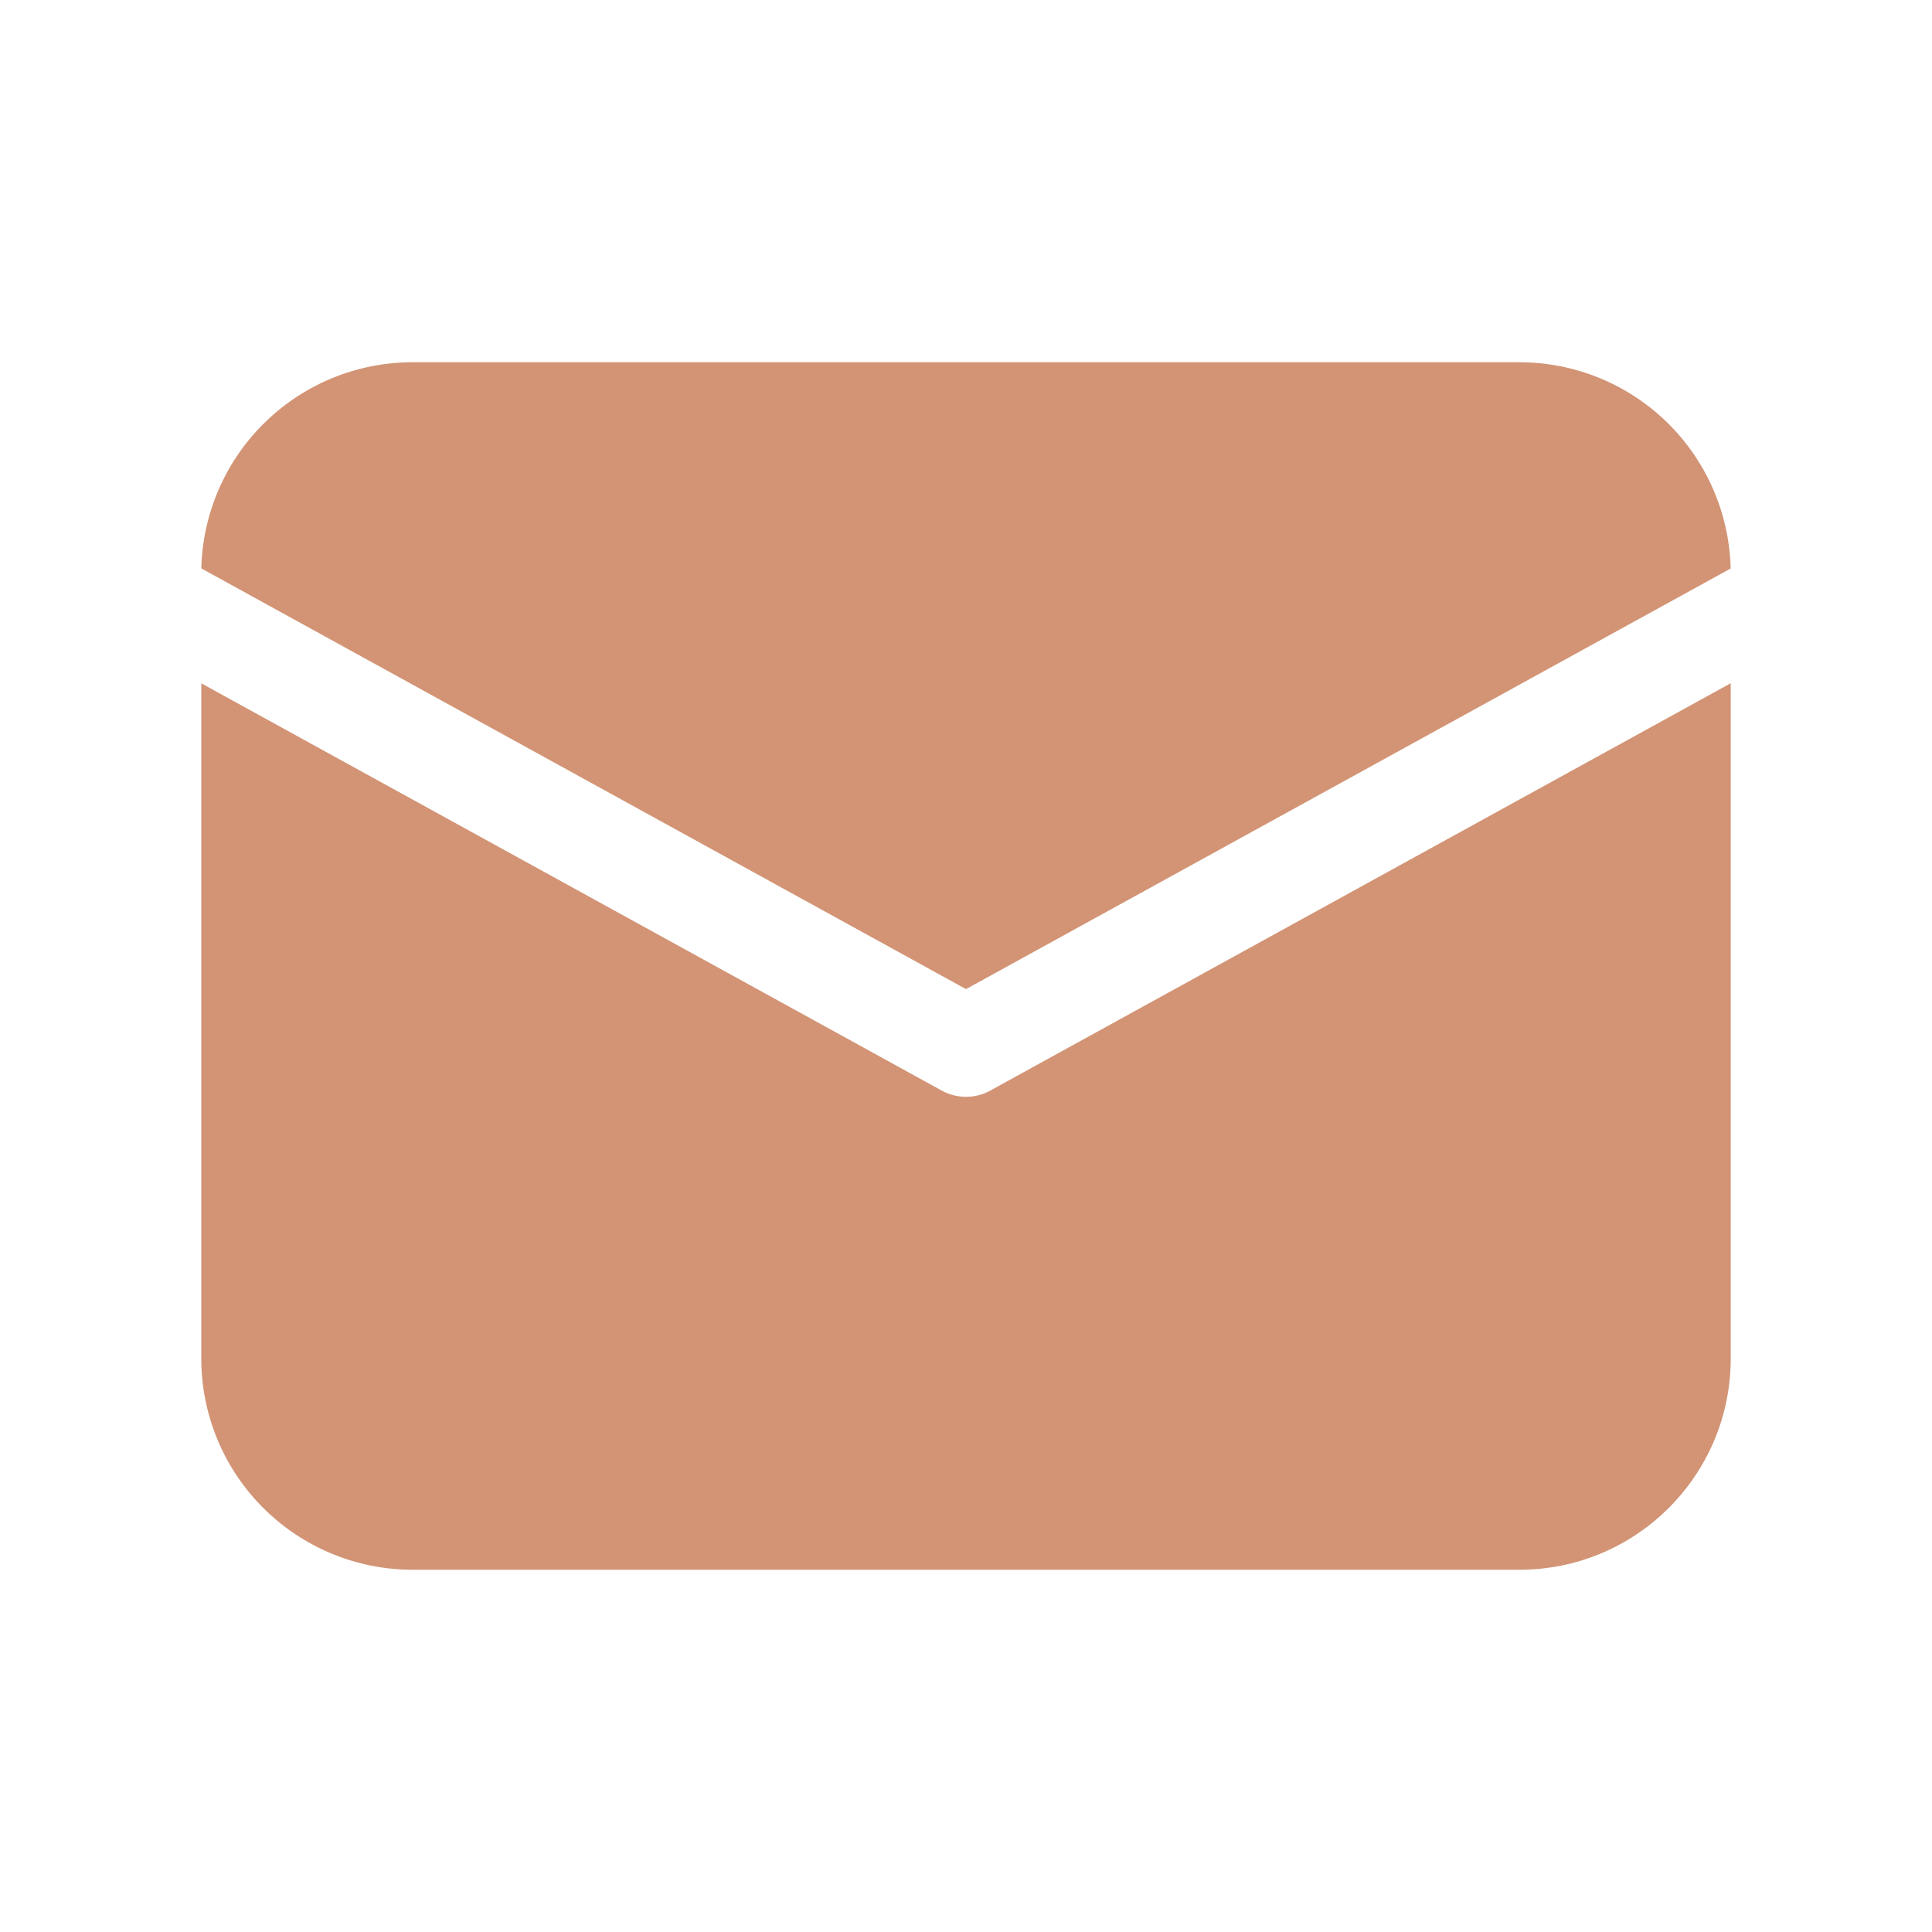 <svg width="28" height="28" viewBox="0 0 28 28" fill="none" xmlns="http://www.w3.org/2000/svg">
<path d="M25.083 9.903V19.688C25.083 21.379 23.712 22.75 22.021 22.75H5.979C5.167 22.75 4.388 22.427 3.814 21.853C3.239 21.279 2.917 20.5 2.917 19.688V9.903L13.649 15.806C13.868 15.926 14.133 15.926 14.351 15.806L25.083 9.902V9.903ZM22.021 5.25C22.82 5.25 23.588 5.563 24.16 6.121C24.732 6.68 25.063 7.44 25.082 8.239L14 14.335L2.918 8.238L2.919 8.186C2.952 7.396 3.288 6.65 3.859 6.103C4.429 5.555 5.189 5.25 5.979 5.25H22.021Z" fill="#D29475"/>
</svg>
